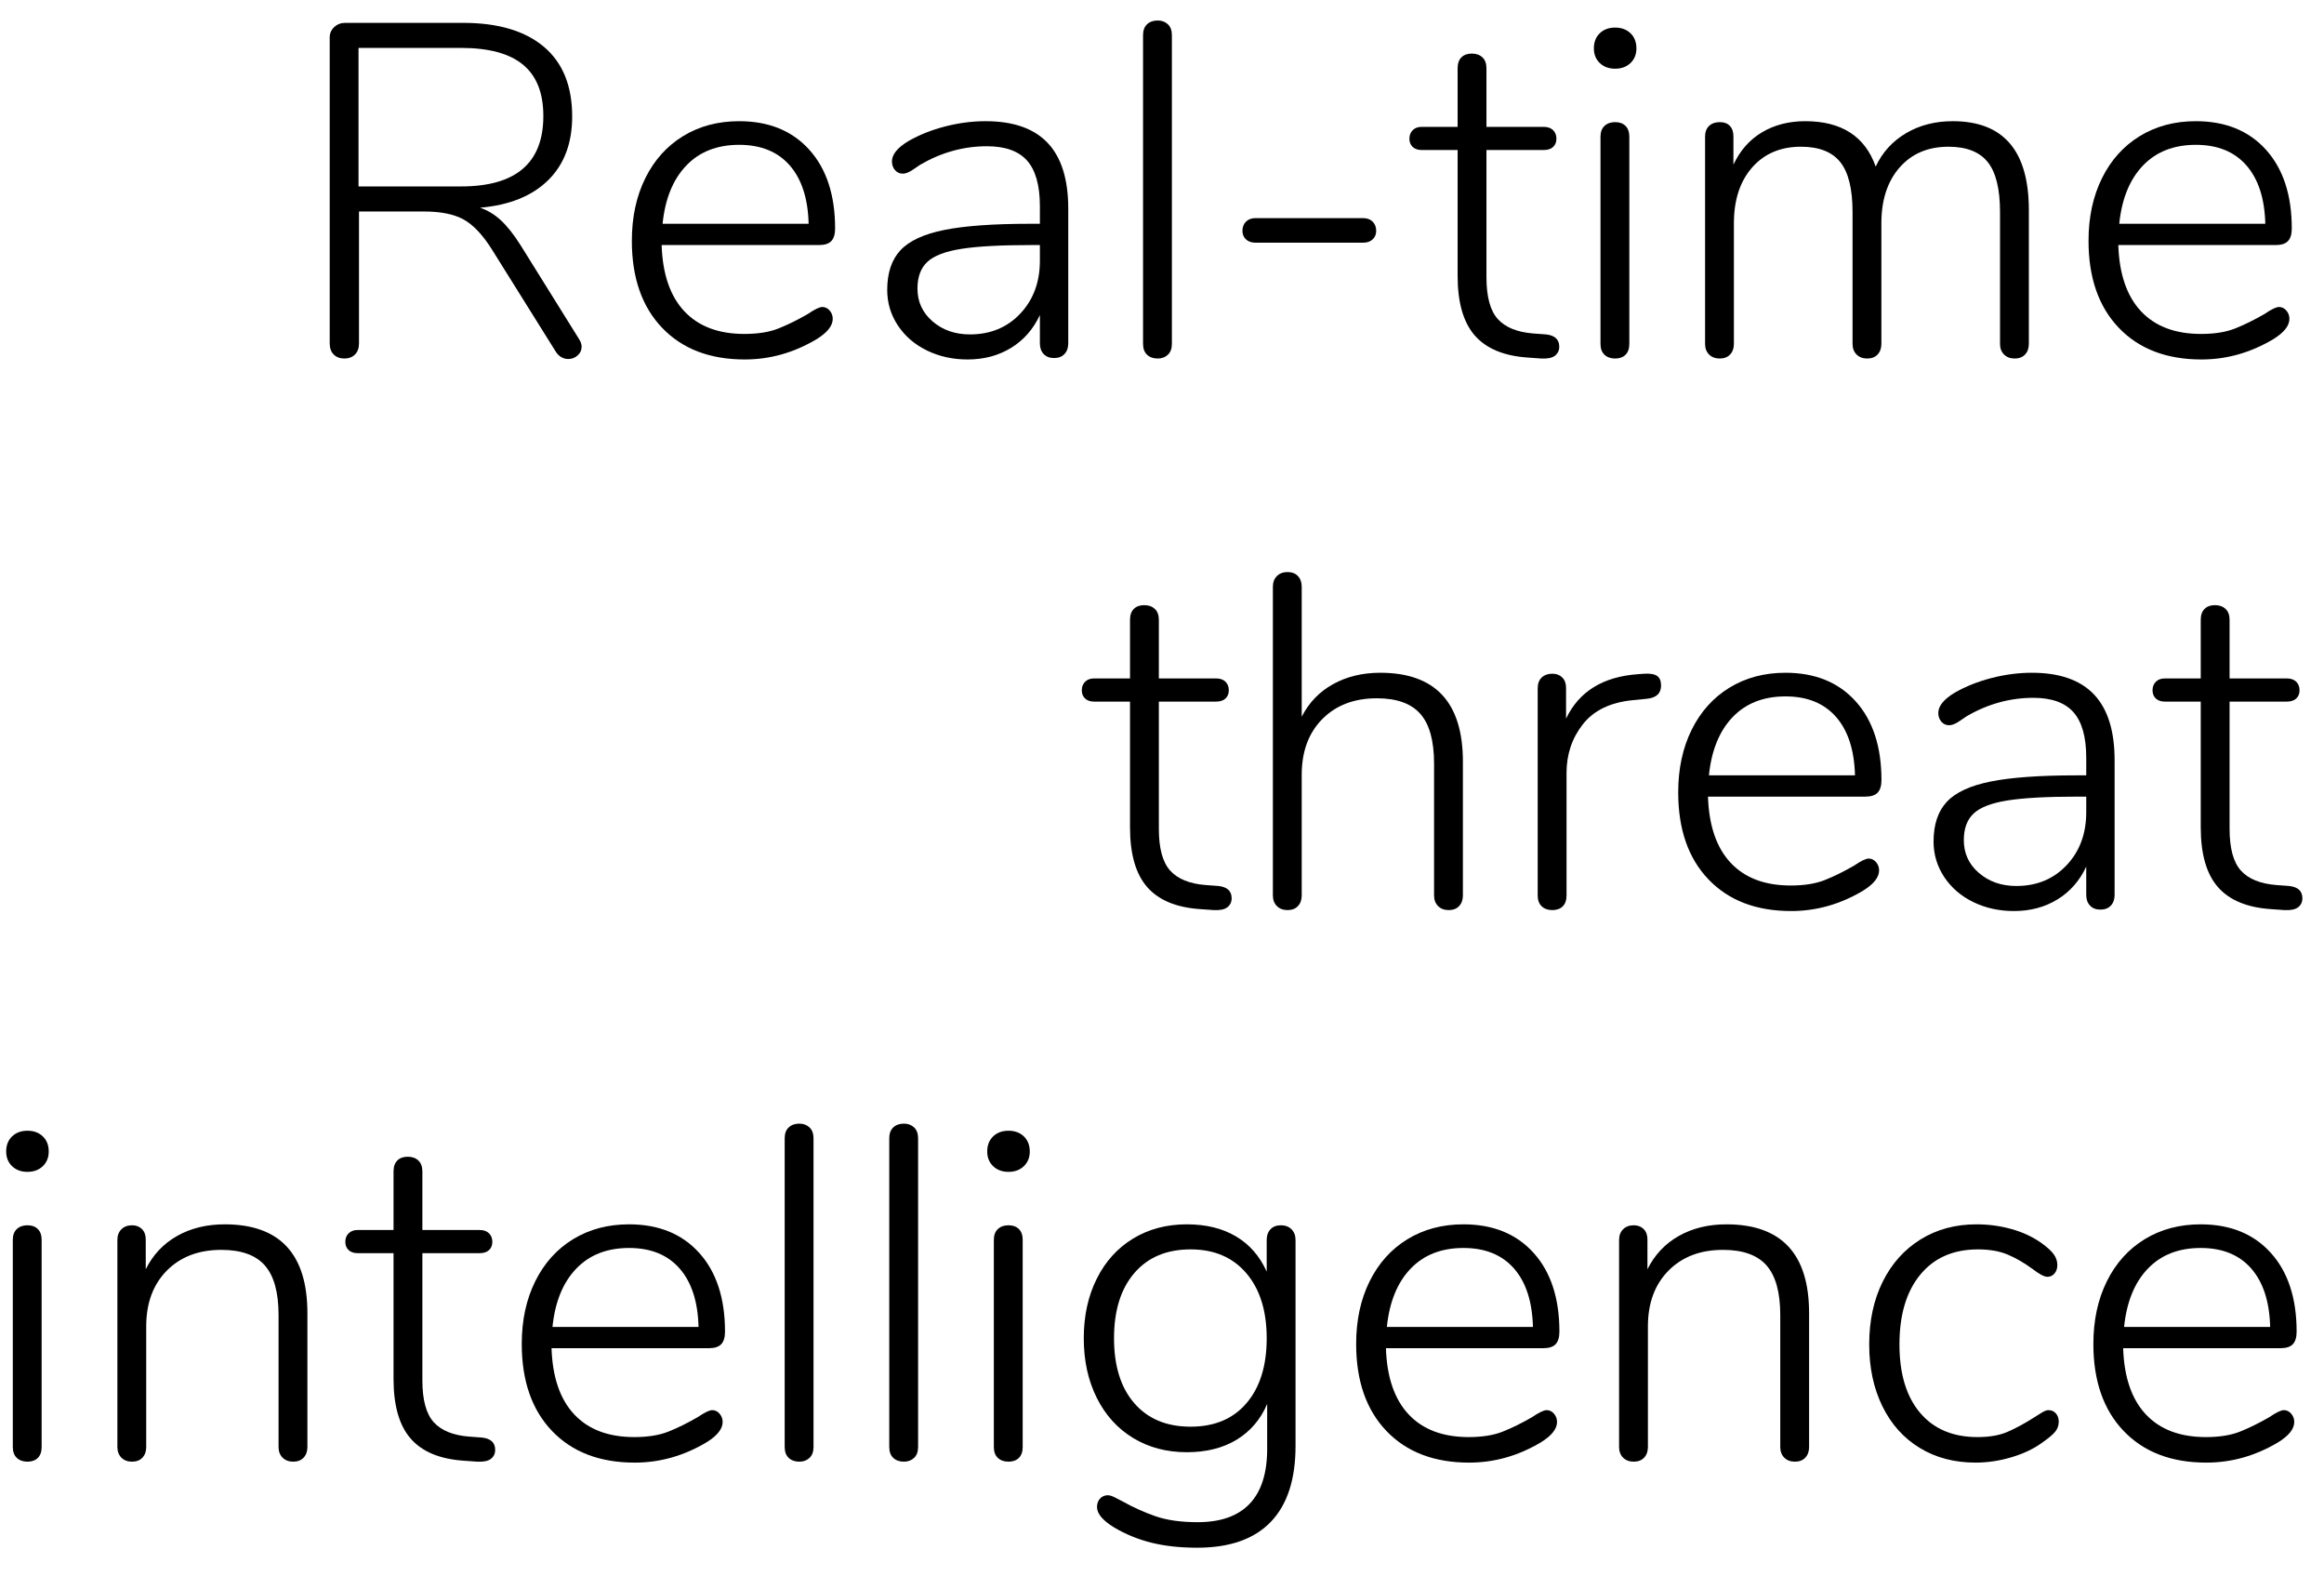 <?xml version="1.0" encoding="UTF-8" standalone="no"?>
<!DOCTYPE svg PUBLIC "-//W3C//DTD SVG 1.1//EN" "http://www.w3.org/Graphics/SVG/1.1/DTD/svg11.dtd">
<svg width="100%" height="100%" viewBox="0 0 59 40" version="1.1" xmlns="http://www.w3.org/2000/svg" xmlns:xlink="http://www.w3.org/1999/xlink" xml:space="preserve" xmlns:serif="http://www.serif.com/" style="fill-rule:evenodd;clip-rule:evenodd;stroke-linejoin:round;stroke-miterlimit:1.414;">
    <g transform="matrix(1,0,0,1,-495,-195)">
        <g id="Real-time-threat-int">
            <g transform="matrix(1,0,0,1,502.278,204.04)">
                <path d="M7.488,-0.24C7.488,-0.152 7.454,-0.078 7.386,-0.018C7.318,0.042 7.24,0.072 7.152,0.072C7.016,0.072 6.908,0.008 6.828,-0.12L5.208,-2.712C4.976,-3.08 4.738,-3.332 4.494,-3.468C4.25,-3.604 3.912,-3.672 3.48,-3.672L1.836,-3.672L1.836,-0.324C1.836,-0.204 1.802,-0.11 1.734,-0.042C1.666,0.026 1.576,0.06 1.464,0.06C1.352,0.06 1.262,0.026 1.194,-0.042C1.126,-0.11 1.092,-0.204 1.092,-0.324L1.092,-8.088C1.092,-8.192 1.13,-8.28 1.206,-8.352C1.282,-8.424 1.376,-8.46 1.488,-8.46L4.476,-8.46C5.364,-8.46 6.048,-8.258 6.528,-7.854C7.008,-7.45 7.248,-6.86 7.248,-6.084C7.248,-5.404 7.044,-4.864 6.636,-4.464C6.228,-4.064 5.652,-3.832 4.908,-3.768C5.1,-3.704 5.276,-3.598 5.436,-3.45C5.596,-3.302 5.76,-3.096 5.928,-2.832L7.416,-0.444C7.464,-0.372 7.488,-0.304 7.488,-0.24ZM4.428,-4.308C5.82,-4.308 6.516,-4.904 6.516,-6.096C6.516,-6.68 6.344,-7.114 6,-7.398C5.656,-7.682 5.132,-7.824 4.428,-7.824L1.824,-7.824L1.824,-4.308L4.428,-4.308Z" style="fill-rule:nonzero;"/>
                <path d="M13.785,-1.158C13.837,-1.098 13.863,-1.028 13.863,-0.948C13.863,-0.772 13.727,-0.6 13.455,-0.432C12.879,-0.088 12.271,0.084 11.631,0.084C10.743,0.084 10.043,-0.184 9.531,-0.72C9.019,-1.256 8.763,-1.992 8.763,-2.928C8.763,-3.528 8.877,-4.058 9.105,-4.518C9.333,-4.978 9.653,-5.334 10.065,-5.586C10.477,-5.838 10.951,-5.964 11.487,-5.964C12.239,-5.964 12.833,-5.722 13.269,-5.238C13.705,-4.754 13.923,-4.088 13.923,-3.24C13.923,-3.096 13.891,-2.99 13.827,-2.922C13.763,-2.854 13.659,-2.82 13.515,-2.82L9.519,-2.82C9.543,-2.084 9.735,-1.524 10.095,-1.14C10.455,-0.756 10.963,-0.564 11.619,-0.564C11.963,-0.564 12.251,-0.61 12.483,-0.702C12.715,-0.794 12.963,-0.916 13.227,-1.068C13.403,-1.188 13.527,-1.248 13.599,-1.248C13.671,-1.248 13.733,-1.218 13.785,-1.158ZM10.143,-4.836C9.807,-4.484 9.607,-3.992 9.543,-3.36L13.251,-3.36C13.235,-4 13.075,-4.494 12.771,-4.842C12.467,-5.19 12.039,-5.364 11.487,-5.364C10.927,-5.364 10.479,-5.188 10.143,-4.836Z" style="fill-rule:nonzero;"/>
                <path d="M19.32,-5.412C19.668,-5.044 19.842,-4.488 19.842,-3.744L19.842,-0.324C19.842,-0.212 19.81,-0.122 19.746,-0.054C19.682,0.014 19.594,0.048 19.482,0.048C19.37,0.048 19.282,0.014 19.218,-0.054C19.154,-0.122 19.122,-0.212 19.122,-0.324L19.122,-1.044C18.954,-0.684 18.71,-0.406 18.39,-0.21C18.07,-0.014 17.702,0.084 17.286,0.084C16.91,0.084 16.566,0.008 16.254,-0.144C15.942,-0.296 15.696,-0.508 15.516,-0.78C15.336,-1.052 15.246,-1.352 15.246,-1.68C15.246,-2.112 15.358,-2.448 15.582,-2.688C15.806,-2.928 16.178,-3.1 16.698,-3.204C17.218,-3.308 17.942,-3.36 18.87,-3.36L19.122,-3.36L19.122,-3.804C19.122,-4.332 19.014,-4.718 18.798,-4.962C18.582,-5.206 18.242,-5.328 17.778,-5.328C17.186,-5.328 16.622,-5.172 16.086,-4.86C16.062,-4.844 16,-4.802 15.9,-4.734C15.8,-4.666 15.714,-4.632 15.642,-4.632C15.562,-4.632 15.496,-4.662 15.444,-4.722C15.392,-4.782 15.366,-4.856 15.366,-4.944C15.366,-5.12 15.506,-5.292 15.786,-5.46C16.066,-5.62 16.378,-5.744 16.722,-5.832C17.066,-5.92 17.406,-5.964 17.742,-5.964C18.446,-5.964 18.972,-5.78 19.32,-5.412ZM18.624,-1.08C18.956,-1.432 19.122,-1.88 19.122,-2.424L19.122,-2.82L18.894,-2.82C18.126,-2.82 17.538,-2.788 17.13,-2.724C16.722,-2.66 16.434,-2.55 16.266,-2.394C16.098,-2.238 16.014,-2.012 16.014,-1.716C16.014,-1.38 16.142,-1.102 16.398,-0.882C16.654,-0.662 16.97,-0.552 17.346,-0.552C17.866,-0.552 18.292,-0.728 18.624,-1.08Z" style="fill-rule:nonzero;"/>
                <path d="M21.843,-0.036C21.775,-0.1 21.741,-0.192 21.741,-0.312L21.741,-8.148C21.741,-8.268 21.775,-8.36 21.843,-8.424C21.911,-8.488 22.001,-8.52 22.113,-8.52C22.217,-8.52 22.303,-8.488 22.371,-8.424C22.439,-8.36 22.473,-8.268 22.473,-8.148L22.473,-0.312C22.473,-0.192 22.439,-0.1 22.371,-0.036C22.303,0.028 22.217,0.06 22.113,0.06C22.001,0.06 21.911,0.028 21.843,-0.036Z" style="fill-rule:nonzero;"/>
                <path d="M24.354,-2.964C24.294,-3.02 24.264,-3.092 24.264,-3.18C24.264,-3.276 24.294,-3.354 24.354,-3.414C24.414,-3.474 24.496,-3.504 24.6,-3.504L27.324,-3.504C27.428,-3.504 27.51,-3.474 27.57,-3.414C27.63,-3.354 27.66,-3.276 27.66,-3.18C27.66,-3.092 27.63,-3.02 27.57,-2.964C27.51,-2.908 27.428,-2.88 27.324,-2.88L24.6,-2.88C24.496,-2.88 24.414,-2.908 24.354,-2.964Z" style="fill-rule:nonzero;"/>
                <path d="M32.307,-0.24C32.307,-0.144 32.271,-0.068 32.199,-0.012C32.127,0.044 32.011,0.068 31.851,0.06L31.515,0.036C30.907,-0.004 30.457,-0.19 30.165,-0.522C29.873,-0.854 29.727,-1.36 29.727,-2.04L29.727,-5.232L28.815,-5.232C28.719,-5.232 28.643,-5.258 28.587,-5.31C28.531,-5.362 28.503,-5.432 28.503,-5.52C28.503,-5.608 28.531,-5.68 28.587,-5.736C28.643,-5.792 28.719,-5.82 28.815,-5.82L29.727,-5.82L29.727,-7.308C29.727,-7.428 29.759,-7.52 29.823,-7.584C29.887,-7.648 29.975,-7.68 30.087,-7.68C30.199,-7.68 30.289,-7.648 30.357,-7.584C30.425,-7.52 30.459,-7.428 30.459,-7.308L30.459,-5.82L31.911,-5.82C32.015,-5.82 32.095,-5.792 32.151,-5.736C32.207,-5.68 32.235,-5.608 32.235,-5.52C32.235,-5.432 32.207,-5.362 32.151,-5.31C32.095,-5.258 32.015,-5.232 31.911,-5.232L30.459,-5.232L30.459,-2.004C30.459,-1.508 30.555,-1.154 30.747,-0.942C30.939,-0.73 31.239,-0.608 31.647,-0.576L31.971,-0.552C32.195,-0.528 32.307,-0.424 32.307,-0.24Z" style="fill-rule:nonzero;"/>
                <path d="M33.456,-0.036C33.388,-0.1 33.354,-0.192 33.354,-0.312L33.354,-5.568C33.354,-5.688 33.388,-5.78 33.456,-5.844C33.524,-5.908 33.614,-5.94 33.726,-5.94C33.838,-5.94 33.926,-5.908 33.99,-5.844C34.054,-5.78 34.086,-5.688 34.086,-5.568L34.086,-0.312C34.086,-0.192 34.054,-0.1 33.99,-0.036C33.926,0.028 33.838,0.06 33.726,0.06C33.614,0.06 33.524,0.028 33.456,-0.036ZM33.336,-7.44C33.236,-7.536 33.186,-7.66 33.186,-7.812C33.186,-7.972 33.236,-8.1 33.336,-8.196C33.436,-8.292 33.566,-8.34 33.726,-8.34C33.886,-8.34 34.016,-8.292 34.116,-8.196C34.216,-8.1 34.266,-7.972 34.266,-7.812C34.266,-7.66 34.216,-7.536 34.116,-7.44C34.016,-7.344 33.886,-7.296 33.726,-7.296C33.566,-7.296 33.436,-7.344 33.336,-7.44Z" style="fill-rule:nonzero;"/>
                <path d="M44.229,-3.708L44.229,-0.312C44.229,-0.2 44.197,-0.11 44.133,-0.042C44.069,0.026 43.981,0.06 43.869,0.06C43.757,0.06 43.667,0.026 43.599,-0.042C43.531,-0.11 43.497,-0.2 43.497,-0.312L43.497,-3.66C43.497,-4.244 43.393,-4.666 43.185,-4.926C42.977,-5.186 42.645,-5.316 42.189,-5.316C41.669,-5.316 41.255,-5.14 40.947,-4.788C40.639,-4.436 40.485,-3.964 40.485,-3.372L40.485,-0.312C40.485,-0.2 40.453,-0.11 40.389,-0.042C40.325,0.026 40.237,0.06 40.125,0.06C40.013,0.06 39.923,0.026 39.855,-0.042C39.787,-0.11 39.753,-0.2 39.753,-0.312L39.753,-3.66C39.753,-4.244 39.649,-4.666 39.441,-4.926C39.233,-5.186 38.901,-5.316 38.445,-5.316C37.925,-5.316 37.511,-5.14 37.203,-4.788C36.895,-4.436 36.741,-3.964 36.741,-3.372L36.741,-0.312C36.741,-0.2 36.709,-0.11 36.645,-0.042C36.581,0.026 36.493,0.06 36.381,0.06C36.269,0.06 36.179,0.026 36.111,-0.042C36.043,-0.11 36.009,-0.2 36.009,-0.312L36.009,-5.568C36.009,-5.688 36.043,-5.78 36.111,-5.844C36.179,-5.908 36.269,-5.94 36.381,-5.94C36.493,-5.94 36.579,-5.908 36.639,-5.844C36.699,-5.78 36.729,-5.692 36.729,-5.58L36.729,-4.86C36.897,-5.22 37.139,-5.494 37.455,-5.682C37.771,-5.87 38.137,-5.964 38.553,-5.964C39.473,-5.964 40.069,-5.58 40.341,-4.812C40.509,-5.172 40.765,-5.454 41.109,-5.658C41.453,-5.862 41.849,-5.964 42.297,-5.964C43.585,-5.964 44.229,-5.212 44.229,-3.708Z" style="fill-rule:nonzero;"/>
                <path d="M50.766,-1.158C50.818,-1.098 50.844,-1.028 50.844,-0.948C50.844,-0.772 50.708,-0.6 50.436,-0.432C49.86,-0.088 49.252,0.084 48.612,0.084C47.724,0.084 47.024,-0.184 46.512,-0.72C46,-1.256 45.744,-1.992 45.744,-2.928C45.744,-3.528 45.858,-4.058 46.086,-4.518C46.314,-4.978 46.634,-5.334 47.046,-5.586C47.458,-5.838 47.932,-5.964 48.468,-5.964C49.22,-5.964 49.814,-5.722 50.25,-5.238C50.686,-4.754 50.904,-4.088 50.904,-3.24C50.904,-3.096 50.872,-2.99 50.808,-2.922C50.744,-2.854 50.64,-2.82 50.496,-2.82L46.5,-2.82C46.524,-2.084 46.716,-1.524 47.076,-1.14C47.436,-0.756 47.944,-0.564 48.6,-0.564C48.944,-0.564 49.232,-0.61 49.464,-0.702C49.696,-0.794 49.944,-0.916 50.208,-1.068C50.384,-1.188 50.508,-1.248 50.58,-1.248C50.652,-1.248 50.714,-1.218 50.766,-1.158ZM47.124,-4.836C46.788,-4.484 46.588,-3.992 46.524,-3.36L50.232,-3.36C50.216,-4 50.056,-4.494 49.752,-4.842C49.448,-5.19 49.02,-5.364 48.468,-5.364C47.908,-5.364 47.46,-5.188 47.124,-4.836Z" style="fill-rule:nonzero;"/>
            </g>
            <g transform="matrix(1,0,0,1,522.44,218.04)">
                <path d="M3.828,-0.24C3.828,-0.144 3.792,-0.068 3.72,-0.012C3.648,0.044 3.532,0.068 3.372,0.06L3.036,0.036C2.428,-0.004 1.978,-0.19 1.686,-0.522C1.394,-0.854 1.248,-1.36 1.248,-2.04L1.248,-5.232L0.336,-5.232C0.24,-5.232 0.164,-5.258 0.108,-5.31C0.052,-5.362 0.024,-5.432 0.024,-5.52C0.024,-5.608 0.052,-5.68 0.108,-5.736C0.164,-5.792 0.24,-5.82 0.336,-5.82L1.248,-5.82L1.248,-7.308C1.248,-7.428 1.28,-7.52 1.344,-7.584C1.408,-7.648 1.496,-7.68 1.608,-7.68C1.72,-7.68 1.81,-7.648 1.878,-7.584C1.946,-7.52 1.98,-7.428 1.98,-7.308L1.98,-5.82L3.432,-5.82C3.536,-5.82 3.616,-5.792 3.672,-5.736C3.728,-5.68 3.756,-5.608 3.756,-5.52C3.756,-5.432 3.728,-5.362 3.672,-5.31C3.616,-5.258 3.536,-5.232 3.432,-5.232L1.98,-5.232L1.98,-2.004C1.98,-1.508 2.076,-1.154 2.268,-0.942C2.46,-0.73 2.76,-0.608 3.168,-0.576L3.492,-0.552C3.716,-0.528 3.828,-0.424 3.828,-0.24Z" style="fill-rule:nonzero;"/>
                <path d="M9.699,-3.708L9.699,-0.312C9.699,-0.2 9.667,-0.11 9.603,-0.042C9.539,0.026 9.451,0.06 9.339,0.06C9.227,0.06 9.137,0.026 9.069,-0.042C9.001,-0.11 8.967,-0.2 8.967,-0.312L8.967,-3.66C8.967,-4.236 8.851,-4.656 8.619,-4.92C8.387,-5.184 8.019,-5.316 7.515,-5.316C6.939,-5.316 6.477,-5.14 6.129,-4.788C5.781,-4.436 5.607,-3.964 5.607,-3.372L5.607,-0.312C5.607,-0.2 5.575,-0.11 5.511,-0.042C5.447,0.026 5.359,0.06 5.247,0.06C5.135,0.06 5.045,0.026 4.977,-0.042C4.909,-0.11 4.875,-0.2 4.875,-0.312L4.875,-8.148C4.875,-8.26 4.909,-8.35 4.977,-8.418C5.045,-8.486 5.135,-8.52 5.247,-8.52C5.359,-8.52 5.447,-8.486 5.511,-8.418C5.575,-8.35 5.607,-8.26 5.607,-8.148L5.607,-4.848C5.791,-5.208 6.057,-5.484 6.405,-5.676C6.753,-5.868 7.151,-5.964 7.599,-5.964C8.999,-5.964 9.699,-5.212 9.699,-3.708Z" style="fill-rule:nonzero;"/>
                <path d="M14.634,-5.88C14.698,-5.832 14.73,-5.752 14.73,-5.64C14.73,-5.44 14.61,-5.328 14.37,-5.304L14.01,-5.268C13.442,-5.212 13.02,-5.008 12.744,-4.656C12.468,-4.304 12.33,-3.892 12.33,-3.42L12.33,-0.312C12.33,-0.192 12.298,-0.1 12.234,-0.036C12.17,0.028 12.082,0.06 11.97,0.06C11.858,0.06 11.768,0.028 11.7,-0.036C11.632,-0.1 11.598,-0.192 11.598,-0.312L11.598,-5.568C11.598,-5.688 11.632,-5.78 11.7,-5.844C11.768,-5.908 11.858,-5.94 11.97,-5.94C12.074,-5.94 12.158,-5.908 12.222,-5.844C12.286,-5.78 12.318,-5.692 12.318,-5.58L12.318,-4.8C12.646,-5.488 13.254,-5.864 14.142,-5.928L14.31,-5.94C14.462,-5.948 14.57,-5.928 14.634,-5.88Z" style="fill-rule:nonzero;"/>
                <path d="M20.187,-1.158C20.239,-1.098 20.265,-1.028 20.265,-0.948C20.265,-0.772 20.129,-0.6 19.857,-0.432C19.281,-0.088 18.673,0.084 18.033,0.084C17.145,0.084 16.445,-0.184 15.933,-0.72C15.421,-1.256 15.165,-1.992 15.165,-2.928C15.165,-3.528 15.279,-4.058 15.507,-4.518C15.735,-4.978 16.055,-5.334 16.467,-5.586C16.879,-5.838 17.353,-5.964 17.889,-5.964C18.641,-5.964 19.235,-5.722 19.671,-5.238C20.107,-4.754 20.325,-4.088 20.325,-3.24C20.325,-3.096 20.293,-2.99 20.229,-2.922C20.165,-2.854 20.061,-2.82 19.917,-2.82L15.921,-2.82C15.945,-2.084 16.137,-1.524 16.497,-1.14C16.857,-0.756 17.365,-0.564 18.021,-0.564C18.365,-0.564 18.653,-0.61 18.885,-0.702C19.117,-0.794 19.365,-0.916 19.629,-1.068C19.805,-1.188 19.929,-1.248 20.001,-1.248C20.073,-1.248 20.135,-1.218 20.187,-1.158ZM16.545,-4.836C16.209,-4.484 16.009,-3.992 15.945,-3.36L19.653,-3.36C19.637,-4 19.477,-4.494 19.173,-4.842C18.869,-5.19 18.441,-5.364 17.889,-5.364C17.329,-5.364 16.881,-5.188 16.545,-4.836Z" style="fill-rule:nonzero;"/>
                <path d="M25.722,-5.412C26.07,-5.044 26.244,-4.488 26.244,-3.744L26.244,-0.324C26.244,-0.212 26.212,-0.122 26.148,-0.054C26.084,0.014 25.996,0.048 25.884,0.048C25.772,0.048 25.684,0.014 25.62,-0.054C25.556,-0.122 25.524,-0.212 25.524,-0.324L25.524,-1.044C25.356,-0.684 25.112,-0.406 24.792,-0.21C24.472,-0.014 24.104,0.084 23.688,0.084C23.312,0.084 22.968,0.008 22.656,-0.144C22.344,-0.296 22.098,-0.508 21.918,-0.78C21.738,-1.052 21.648,-1.352 21.648,-1.68C21.648,-2.112 21.76,-2.448 21.984,-2.688C22.208,-2.928 22.58,-3.1 23.1,-3.204C23.62,-3.308 24.344,-3.36 25.272,-3.36L25.524,-3.36L25.524,-3.804C25.524,-4.332 25.416,-4.718 25.2,-4.962C24.984,-5.206 24.644,-5.328 24.18,-5.328C23.588,-5.328 23.024,-5.172 22.488,-4.86C22.464,-4.844 22.402,-4.802 22.302,-4.734C22.202,-4.666 22.116,-4.632 22.044,-4.632C21.964,-4.632 21.898,-4.662 21.846,-4.722C21.794,-4.782 21.768,-4.856 21.768,-4.944C21.768,-5.12 21.908,-5.292 22.188,-5.46C22.468,-5.62 22.78,-5.744 23.124,-5.832C23.468,-5.92 23.808,-5.964 24.144,-5.964C24.848,-5.964 25.374,-5.78 25.722,-5.412ZM25.026,-1.08C25.358,-1.432 25.524,-1.88 25.524,-2.424L25.524,-2.82L25.296,-2.82C24.528,-2.82 23.94,-2.788 23.532,-2.724C23.124,-2.66 22.836,-2.55 22.668,-2.394C22.5,-2.238 22.416,-2.012 22.416,-1.716C22.416,-1.38 22.544,-1.102 22.8,-0.882C23.056,-0.662 23.372,-0.552 23.748,-0.552C24.268,-0.552 24.694,-0.728 25.026,-1.08Z" style="fill-rule:nonzero;"/>
                <path d="M31.011,-0.24C31.011,-0.144 30.975,-0.068 30.903,-0.012C30.831,0.044 30.715,0.068 30.555,0.06L30.219,0.036C29.611,-0.004 29.161,-0.19 28.869,-0.522C28.577,-0.854 28.431,-1.36 28.431,-2.04L28.431,-5.232L27.519,-5.232C27.423,-5.232 27.347,-5.258 27.291,-5.31C27.235,-5.362 27.207,-5.432 27.207,-5.52C27.207,-5.608 27.235,-5.68 27.291,-5.736C27.347,-5.792 27.423,-5.82 27.519,-5.82L28.431,-5.82L28.431,-7.308C28.431,-7.428 28.463,-7.52 28.527,-7.584C28.591,-7.648 28.679,-7.68 28.791,-7.68C28.903,-7.68 28.993,-7.648 29.061,-7.584C29.129,-7.52 29.163,-7.428 29.163,-7.308L29.163,-5.82L30.615,-5.82C30.719,-5.82 30.799,-5.792 30.855,-5.736C30.911,-5.68 30.939,-5.608 30.939,-5.52C30.939,-5.432 30.911,-5.362 30.855,-5.31C30.799,-5.258 30.719,-5.232 30.615,-5.232L29.163,-5.232L29.163,-2.004C29.163,-1.508 29.259,-1.154 29.451,-0.942C29.643,-0.73 29.943,-0.608 30.351,-0.576L30.675,-0.552C30.899,-0.528 31.011,-0.424 31.011,-0.24Z" style="fill-rule:nonzero;"/>
            </g>
            <g transform="matrix(1,0,0,1,494.365,232.04)">
                <path d="M1.062,-0.036C0.994,-0.1 0.96,-0.192 0.96,-0.312L0.96,-5.568C0.96,-5.688 0.994,-5.78 1.062,-5.844C1.13,-5.908 1.22,-5.94 1.332,-5.94C1.444,-5.94 1.532,-5.908 1.596,-5.844C1.66,-5.78 1.692,-5.688 1.692,-5.568L1.692,-0.312C1.692,-0.192 1.66,-0.1 1.596,-0.036C1.532,0.028 1.444,0.06 1.332,0.06C1.22,0.06 1.13,0.028 1.062,-0.036ZM0.942,-7.44C0.842,-7.536 0.792,-7.66 0.792,-7.812C0.792,-7.972 0.842,-8.1 0.942,-8.196C1.042,-8.292 1.172,-8.34 1.332,-8.34C1.492,-8.34 1.622,-8.292 1.722,-8.196C1.822,-8.1 1.872,-7.972 1.872,-7.812C1.872,-7.66 1.822,-7.536 1.722,-7.44C1.622,-7.344 1.492,-7.296 1.332,-7.296C1.172,-7.296 1.042,-7.344 0.942,-7.44Z" style="fill-rule:nonzero;"/>
                <path d="M8.439,-3.708L8.439,-0.312C8.439,-0.2 8.407,-0.11 8.343,-0.042C8.279,0.026 8.191,0.06 8.079,0.06C7.967,0.06 7.877,0.026 7.809,-0.042C7.741,-0.11 7.707,-0.2 7.707,-0.312L7.707,-3.66C7.707,-4.236 7.591,-4.656 7.359,-4.92C7.127,-5.184 6.759,-5.316 6.255,-5.316C5.679,-5.316 5.217,-5.14 4.869,-4.788C4.521,-4.436 4.347,-3.964 4.347,-3.372L4.347,-0.312C4.347,-0.2 4.315,-0.11 4.251,-0.042C4.187,0.026 4.099,0.06 3.987,0.06C3.875,0.06 3.785,0.026 3.717,-0.042C3.649,-0.11 3.615,-0.2 3.615,-0.312L3.615,-5.568C3.615,-5.68 3.649,-5.77 3.717,-5.838C3.785,-5.906 3.875,-5.94 3.987,-5.94C4.091,-5.94 4.175,-5.908 4.239,-5.844C4.303,-5.78 4.335,-5.692 4.335,-5.58L4.335,-4.824C4.519,-5.192 4.785,-5.474 5.133,-5.67C5.481,-5.866 5.883,-5.964 6.339,-5.964C7.739,-5.964 8.439,-5.212 8.439,-3.708Z" style="fill-rule:nonzero;"/>
                <path d="M13.206,-0.24C13.206,-0.144 13.17,-0.068 13.098,-0.012C13.026,0.044 12.91,0.068 12.75,0.06L12.414,0.036C11.806,-0.004 11.356,-0.19 11.064,-0.522C10.772,-0.854 10.626,-1.36 10.626,-2.04L10.626,-5.232L9.714,-5.232C9.618,-5.232 9.542,-5.258 9.486,-5.31C9.43,-5.362 9.402,-5.432 9.402,-5.52C9.402,-5.608 9.43,-5.68 9.486,-5.736C9.542,-5.792 9.618,-5.82 9.714,-5.82L10.626,-5.82L10.626,-7.308C10.626,-7.428 10.658,-7.52 10.722,-7.584C10.786,-7.648 10.874,-7.68 10.986,-7.68C11.098,-7.68 11.188,-7.648 11.256,-7.584C11.324,-7.52 11.358,-7.428 11.358,-7.308L11.358,-5.82L12.81,-5.82C12.914,-5.82 12.994,-5.792 13.05,-5.736C13.106,-5.68 13.134,-5.608 13.134,-5.52C13.134,-5.432 13.106,-5.362 13.05,-5.31C12.994,-5.258 12.914,-5.232 12.81,-5.232L11.358,-5.232L11.358,-2.004C11.358,-1.508 11.454,-1.154 11.646,-0.942C11.838,-0.73 12.138,-0.608 12.546,-0.576L12.87,-0.552C13.094,-0.528 13.206,-0.424 13.206,-0.24Z" style="fill-rule:nonzero;"/>
                <path d="M18.903,-1.158C18.955,-1.098 18.981,-1.028 18.981,-0.948C18.981,-0.772 18.845,-0.6 18.573,-0.432C17.997,-0.088 17.389,0.084 16.749,0.084C15.861,0.084 15.161,-0.184 14.649,-0.72C14.137,-1.256 13.881,-1.992 13.881,-2.928C13.881,-3.528 13.995,-4.058 14.223,-4.518C14.451,-4.978 14.771,-5.334 15.183,-5.586C15.595,-5.838 16.069,-5.964 16.605,-5.964C17.357,-5.964 17.951,-5.722 18.387,-5.238C18.823,-4.754 19.041,-4.088 19.041,-3.24C19.041,-3.096 19.009,-2.99 18.945,-2.922C18.881,-2.854 18.777,-2.82 18.633,-2.82L14.637,-2.82C14.661,-2.084 14.853,-1.524 15.213,-1.14C15.573,-0.756 16.081,-0.564 16.737,-0.564C17.081,-0.564 17.369,-0.61 17.601,-0.702C17.833,-0.794 18.081,-0.916 18.345,-1.068C18.521,-1.188 18.645,-1.248 18.717,-1.248C18.789,-1.248 18.851,-1.218 18.903,-1.158ZM15.261,-4.836C14.925,-4.484 14.725,-3.992 14.661,-3.36L18.369,-3.36C18.353,-4 18.193,-4.494 17.889,-4.842C17.585,-5.19 17.157,-5.364 16.605,-5.364C16.045,-5.364 15.597,-5.188 15.261,-4.836Z" style="fill-rule:nonzero;"/>
                <path d="M20.658,-0.036C20.59,-0.1 20.556,-0.192 20.556,-0.312L20.556,-8.148C20.556,-8.268 20.59,-8.36 20.658,-8.424C20.726,-8.488 20.816,-8.52 20.928,-8.52C21.032,-8.52 21.118,-8.488 21.186,-8.424C21.254,-8.36 21.288,-8.268 21.288,-8.148L21.288,-0.312C21.288,-0.192 21.254,-0.1 21.186,-0.036C21.118,0.028 21.032,0.06 20.928,0.06C20.816,0.06 20.726,0.028 20.658,-0.036Z" style="fill-rule:nonzero;"/>
                <path d="M23.313,-0.036C23.245,-0.1 23.211,-0.192 23.211,-0.312L23.211,-8.148C23.211,-8.268 23.245,-8.36 23.313,-8.424C23.381,-8.488 23.471,-8.52 23.583,-8.52C23.687,-8.52 23.773,-8.488 23.841,-8.424C23.909,-8.36 23.943,-8.268 23.943,-8.148L23.943,-0.312C23.943,-0.192 23.909,-0.1 23.841,-0.036C23.773,0.028 23.687,0.06 23.583,0.06C23.471,0.06 23.381,0.028 23.313,-0.036Z" style="fill-rule:nonzero;"/>
                <path d="M25.968,-0.036C25.9,-0.1 25.866,-0.192 25.866,-0.312L25.866,-5.568C25.866,-5.688 25.9,-5.78 25.968,-5.844C26.036,-5.908 26.126,-5.94 26.238,-5.94C26.35,-5.94 26.438,-5.908 26.502,-5.844C26.566,-5.78 26.598,-5.688 26.598,-5.568L26.598,-0.312C26.598,-0.192 26.566,-0.1 26.502,-0.036C26.438,0.028 26.35,0.06 26.238,0.06C26.126,0.06 26.036,0.028 25.968,-0.036ZM25.848,-7.44C25.748,-7.536 25.698,-7.66 25.698,-7.812C25.698,-7.972 25.748,-8.1 25.848,-8.196C25.948,-8.292 26.078,-8.34 26.238,-8.34C26.398,-8.34 26.528,-8.292 26.628,-8.196C26.728,-8.1 26.778,-7.972 26.778,-7.812C26.778,-7.66 26.728,-7.536 26.628,-7.44C26.528,-7.344 26.398,-7.296 26.238,-7.296C26.078,-7.296 25.948,-7.344 25.848,-7.44Z" style="fill-rule:nonzero;"/>
                <path d="M33.423,-5.838C33.491,-5.77 33.525,-5.68 33.525,-5.568L33.525,-0.336C33.525,0.512 33.315,1.154 32.895,1.59C32.475,2.026 31.853,2.244 31.029,2.244C30.597,2.244 30.211,2.202 29.871,2.118C29.531,2.034 29.213,1.904 28.917,1.728C28.629,1.552 28.485,1.38 28.485,1.212C28.485,1.124 28.511,1.052 28.563,0.996C28.615,0.94 28.681,0.912 28.761,0.912C28.809,0.912 28.875,0.934 28.959,0.978C29.043,1.022 29.101,1.052 29.133,1.068C29.405,1.22 29.685,1.346 29.973,1.446C30.261,1.546 30.617,1.596 31.041,1.596C31.625,1.596 32.065,1.44 32.361,1.128C32.657,0.816 32.805,0.352 32.805,-0.264L32.805,-1.404C32.637,-1.012 32.379,-0.71 32.031,-0.498C31.683,-0.286 31.261,-0.18 30.765,-0.18C30.253,-0.18 29.799,-0.3 29.403,-0.54C29.007,-0.78 28.699,-1.12 28.479,-1.56C28.259,-2 28.149,-2.504 28.149,-3.072C28.149,-3.64 28.259,-4.144 28.479,-4.584C28.699,-5.024 29.007,-5.364 29.403,-5.604C29.799,-5.844 30.253,-5.964 30.765,-5.964C31.253,-5.964 31.669,-5.862 32.013,-5.658C32.357,-5.454 32.617,-5.156 32.793,-4.764L32.793,-5.568C32.793,-5.68 32.825,-5.77 32.889,-5.838C32.953,-5.906 33.041,-5.94 33.153,-5.94C33.265,-5.94 33.355,-5.906 33.423,-5.838ZM32.283,-1.428C32.623,-1.828 32.793,-2.376 32.793,-3.072C32.793,-3.768 32.621,-4.318 32.277,-4.722C31.933,-5.126 31.461,-5.328 30.861,-5.328C30.253,-5.328 29.777,-5.128 29.433,-4.728C29.089,-4.328 28.917,-3.776 28.917,-3.072C28.917,-2.368 29.089,-1.818 29.433,-1.422C29.777,-1.026 30.253,-0.828 30.861,-0.828C31.469,-0.828 31.943,-1.028 32.283,-1.428Z" style="fill-rule:nonzero;"/>
                <path d="M40.086,-1.158C40.138,-1.098 40.164,-1.028 40.164,-0.948C40.164,-0.772 40.028,-0.6 39.756,-0.432C39.18,-0.088 38.572,0.084 37.932,0.084C37.044,0.084 36.344,-0.184 35.832,-0.72C35.32,-1.256 35.064,-1.992 35.064,-2.928C35.064,-3.528 35.178,-4.058 35.406,-4.518C35.634,-4.978 35.954,-5.334 36.366,-5.586C36.778,-5.838 37.252,-5.964 37.788,-5.964C38.54,-5.964 39.134,-5.722 39.57,-5.238C40.006,-4.754 40.224,-4.088 40.224,-3.24C40.224,-3.096 40.192,-2.99 40.128,-2.922C40.064,-2.854 39.96,-2.82 39.816,-2.82L35.82,-2.82C35.844,-2.084 36.036,-1.524 36.396,-1.14C36.756,-0.756 37.264,-0.564 37.92,-0.564C38.264,-0.564 38.552,-0.61 38.784,-0.702C39.016,-0.794 39.264,-0.916 39.528,-1.068C39.704,-1.188 39.828,-1.248 39.9,-1.248C39.972,-1.248 40.034,-1.218 40.086,-1.158ZM36.444,-4.836C36.108,-4.484 35.908,-3.992 35.844,-3.36L39.552,-3.36C39.536,-4 39.376,-4.494 39.072,-4.842C38.768,-5.19 38.34,-5.364 37.788,-5.364C37.228,-5.364 36.78,-5.188 36.444,-4.836Z" style="fill-rule:nonzero;"/>
                <path d="M46.563,-3.708L46.563,-0.312C46.563,-0.2 46.531,-0.11 46.467,-0.042C46.403,0.026 46.315,0.06 46.203,0.06C46.091,0.06 46.001,0.026 45.933,-0.042C45.865,-0.11 45.831,-0.2 45.831,-0.312L45.831,-3.66C45.831,-4.236 45.715,-4.656 45.483,-4.92C45.251,-5.184 44.883,-5.316 44.379,-5.316C43.803,-5.316 43.341,-5.14 42.993,-4.788C42.645,-4.436 42.471,-3.964 42.471,-3.372L42.471,-0.312C42.471,-0.2 42.439,-0.11 42.375,-0.042C42.311,0.026 42.223,0.06 42.111,0.06C41.999,0.06 41.909,0.026 41.841,-0.042C41.773,-0.11 41.739,-0.2 41.739,-0.312L41.739,-5.568C41.739,-5.68 41.773,-5.77 41.841,-5.838C41.909,-5.906 41.999,-5.94 42.111,-5.94C42.215,-5.94 42.299,-5.908 42.363,-5.844C42.427,-5.78 42.459,-5.692 42.459,-5.58L42.459,-4.824C42.643,-5.192 42.909,-5.474 43.257,-5.67C43.605,-5.866 44.007,-5.964 44.463,-5.964C45.863,-5.964 46.563,-5.212 46.563,-3.708Z" style="fill-rule:nonzero;"/>
                <path d="M49.373,-0.288C48.965,-0.536 48.649,-0.888 48.425,-1.344C48.201,-1.8 48.089,-2.324 48.089,-2.916C48.089,-3.516 48.203,-4.046 48.431,-4.506C48.659,-4.966 48.979,-5.324 49.391,-5.58C49.803,-5.836 50.277,-5.964 50.813,-5.964C51.117,-5.964 51.413,-5.924 51.701,-5.844C51.989,-5.764 52.245,-5.644 52.469,-5.484C52.613,-5.38 52.715,-5.286 52.775,-5.202C52.835,-5.118 52.865,-5.028 52.865,-4.932C52.865,-4.844 52.841,-4.772 52.793,-4.716C52.745,-4.66 52.685,-4.632 52.613,-4.632C52.533,-4.632 52.405,-4.7 52.229,-4.836C52.021,-4.988 51.813,-5.108 51.605,-5.196C51.397,-5.284 51.145,-5.328 50.849,-5.328C50.225,-5.328 49.737,-5.114 49.385,-4.686C49.033,-4.258 48.857,-3.668 48.857,-2.916C48.857,-2.172 49.031,-1.594 49.379,-1.182C49.727,-0.77 50.213,-0.564 50.837,-0.564C51.141,-0.564 51.395,-0.608 51.599,-0.696C51.803,-0.784 52.025,-0.904 52.265,-1.056C52.337,-1.104 52.407,-1.148 52.475,-1.188C52.543,-1.228 52.597,-1.248 52.637,-1.248C52.717,-1.248 52.781,-1.22 52.829,-1.164C52.877,-1.108 52.901,-1.04 52.901,-0.96C52.901,-0.864 52.873,-0.78 52.817,-0.708C52.761,-0.636 52.653,-0.544 52.493,-0.432C52.277,-0.272 52.015,-0.146 51.707,-0.054C51.399,0.038 51.093,0.084 50.789,0.084C50.253,0.084 49.781,-0.04 49.373,-0.288Z" style="fill-rule:nonzero;"/>
                <path d="M58.802,-1.158C58.854,-1.098 58.88,-1.028 58.88,-0.948C58.88,-0.772 58.744,-0.6 58.472,-0.432C57.896,-0.088 57.288,0.084 56.648,0.084C55.76,0.084 55.06,-0.184 54.548,-0.72C54.036,-1.256 53.78,-1.992 53.78,-2.928C53.78,-3.528 53.894,-4.058 54.122,-4.518C54.35,-4.978 54.67,-5.334 55.082,-5.586C55.494,-5.838 55.968,-5.964 56.504,-5.964C57.256,-5.964 57.85,-5.722 58.286,-5.238C58.722,-4.754 58.94,-4.088 58.94,-3.24C58.94,-3.096 58.908,-2.99 58.844,-2.922C58.78,-2.854 58.676,-2.82 58.532,-2.82L54.536,-2.82C54.56,-2.084 54.752,-1.524 55.112,-1.14C55.472,-0.756 55.98,-0.564 56.636,-0.564C56.98,-0.564 57.268,-0.61 57.5,-0.702C57.732,-0.794 57.98,-0.916 58.244,-1.068C58.42,-1.188 58.544,-1.248 58.616,-1.248C58.688,-1.248 58.75,-1.218 58.802,-1.158ZM55.16,-4.836C54.824,-4.484 54.624,-3.992 54.56,-3.36L58.268,-3.36C58.252,-4 58.092,-4.494 57.788,-4.842C57.484,-5.19 57.056,-5.364 56.504,-5.364C55.944,-5.364 55.496,-5.188 55.16,-4.836Z" style="fill-rule:nonzero;"/>
            </g>
        </g>
    </g>
</svg>

